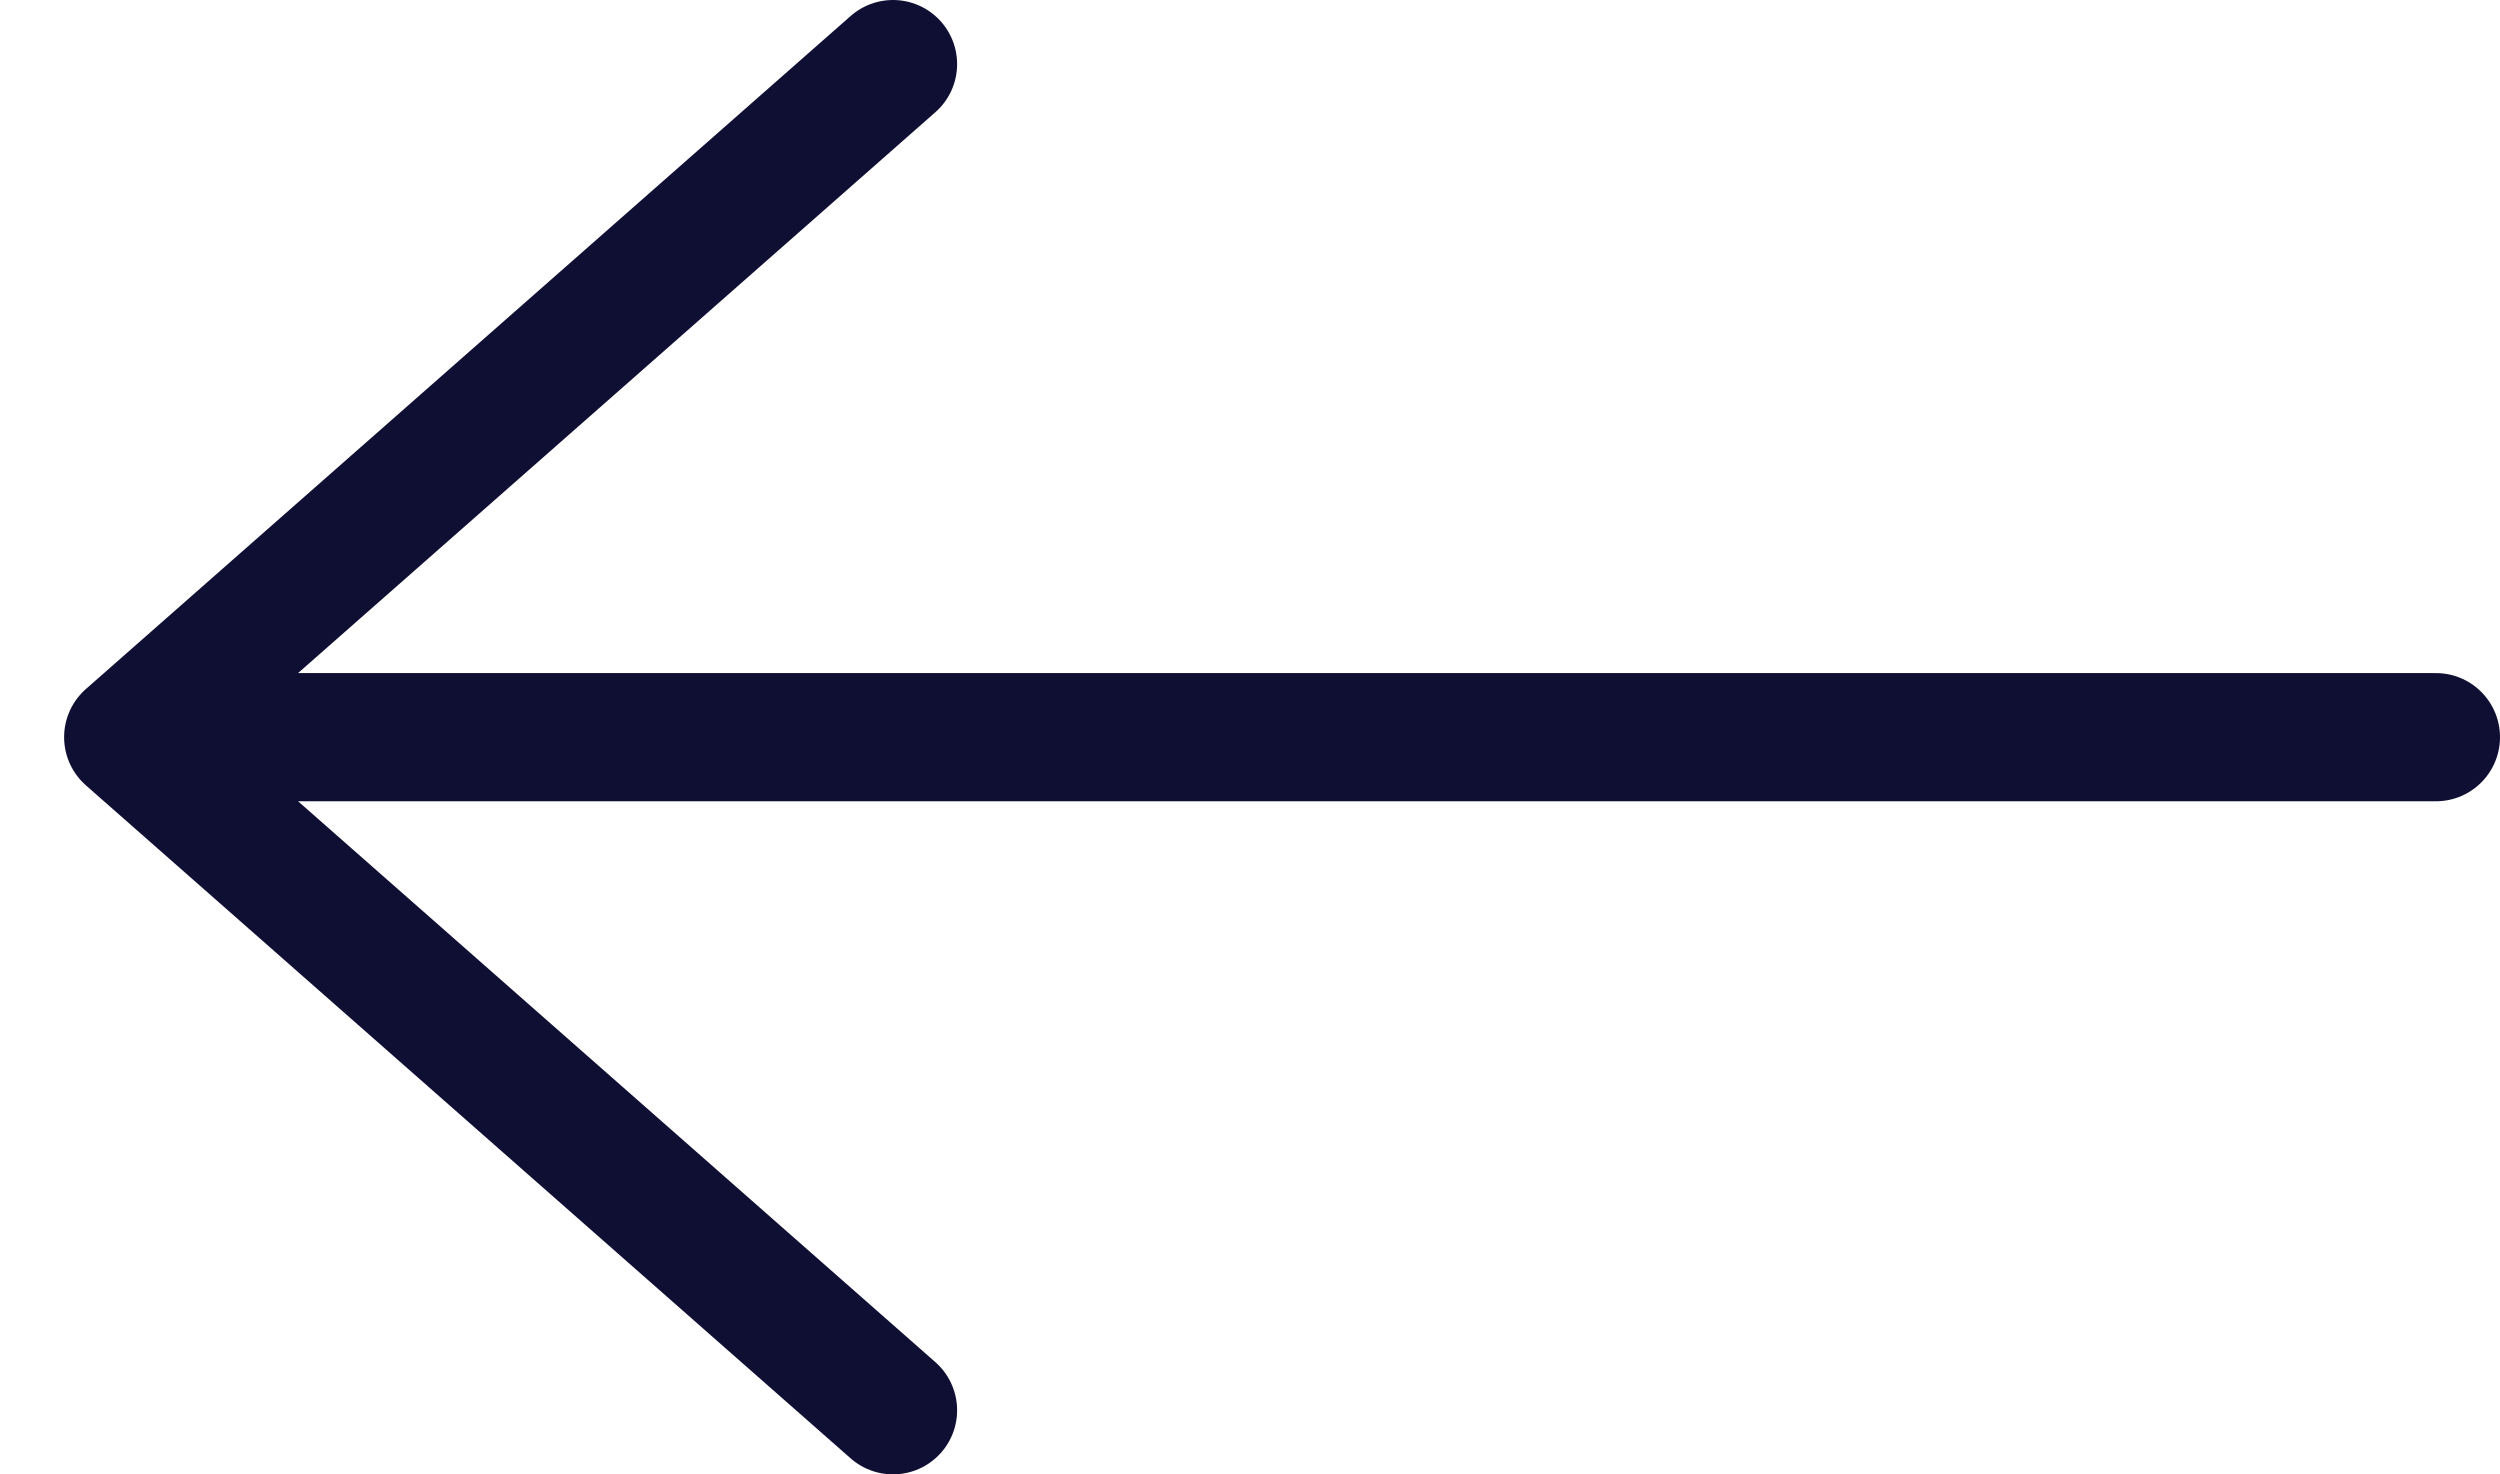 <svg width="39" height="23" viewBox="0 0 39 23" fill="none" xmlns="http://www.w3.org/2000/svg">
<path d="M13.931 22L2 11.5M13.931 1L2 11.5M2 11.5L38 11.5" stroke="#0F0E33" stroke-width="2" stroke-linecap="round"/>
</svg>
